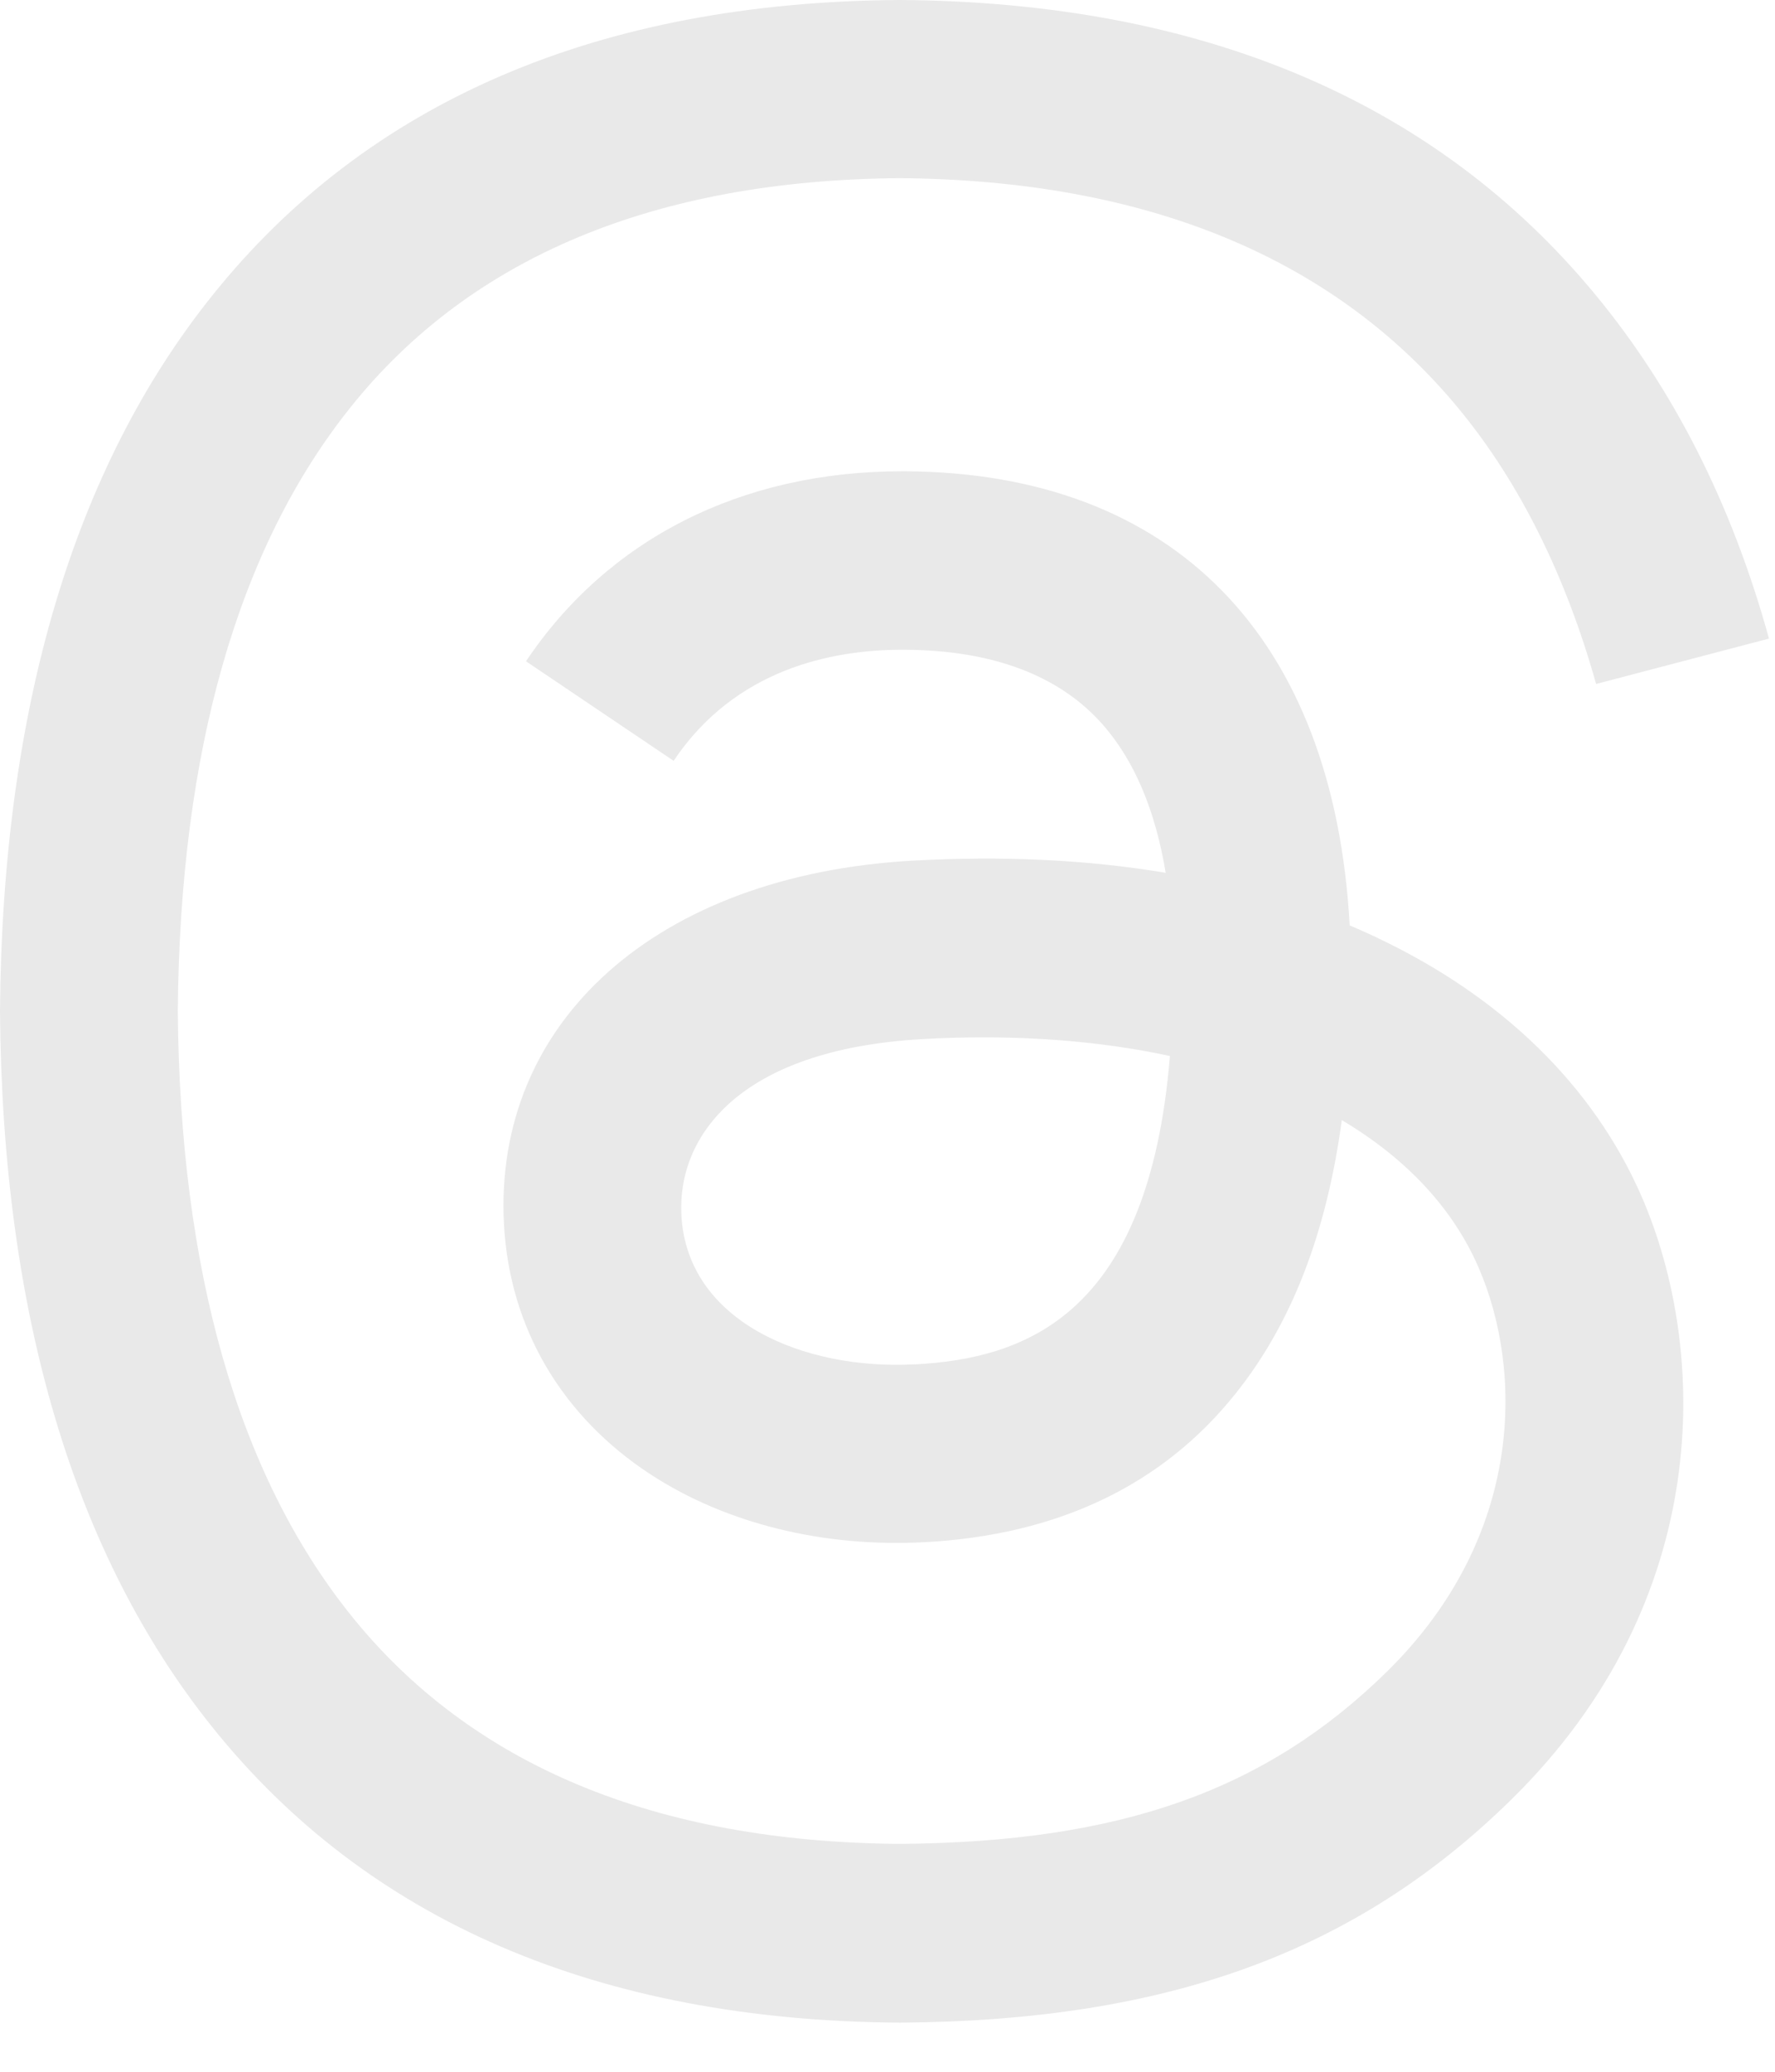<svg width="18" height="21" viewBox="0 0 18 21" fill="none" xmlns="http://www.w3.org/2000/svg">
<path d="M13.96 9.502C13.87 9.46 13.779 9.419 13.687 9.38C13.526 6.463 11.906 4.795 9.185 4.777C9.172 4.777 9.161 4.777 9.148 4.777C7.521 4.777 6.166 5.461 5.334 6.703L6.831 7.712C7.453 6.784 8.43 6.586 9.149 6.586C9.158 6.586 9.166 6.586 9.175 6.586C10.07 6.591 10.746 6.848 11.184 7.346C11.503 7.71 11.716 8.212 11.821 8.847C11.027 8.714 10.167 8.673 9.25 8.724C6.663 8.87 4.999 10.354 5.111 12.415C5.168 13.46 5.698 14.36 6.602 14.948C7.367 15.445 8.353 15.687 9.378 15.632C10.731 15.56 11.793 15.051 12.532 14.123C13.095 13.419 13.451 12.506 13.607 11.354C14.252 11.737 14.73 12.24 14.993 12.846C15.442 13.875 15.468 15.565 14.065 16.944C12.835 18.151 11.357 18.674 9.124 18.69C6.647 18.672 4.773 17.89 3.555 16.368C2.414 14.943 1.824 12.883 1.803 10.248C1.824 7.613 2.414 5.553 3.555 4.128C4.773 2.605 6.647 1.825 9.124 1.806C11.619 1.825 13.526 2.609 14.79 4.139C15.41 4.89 15.877 5.833 16.186 6.933L17.939 6.473C17.566 5.12 16.977 3.953 16.177 2.985C14.557 1.025 12.186 0.021 9.13 0H9.118C6.069 0.021 3.725 1.029 2.15 2.999C0.747 4.75 0.024 7.188 0 10.243V10.25V10.258C0.024 13.313 0.747 15.751 2.15 17.503C3.725 19.471 6.07 20.481 9.119 20.502H9.132C11.843 20.483 13.753 19.786 15.327 18.24C17.387 16.217 17.324 13.681 16.646 12.125C16.159 11.008 15.231 10.102 13.96 9.503V9.502ZM9.28 13.829C8.146 13.891 6.968 13.392 6.91 12.32C6.866 11.526 7.485 10.639 9.349 10.533C9.562 10.52 9.772 10.515 9.978 10.515C10.655 10.515 11.289 10.58 11.864 10.704C11.649 13.342 10.389 13.77 9.279 13.83L9.28 13.829Z" fill="#E9E9E9"/>
</svg>
